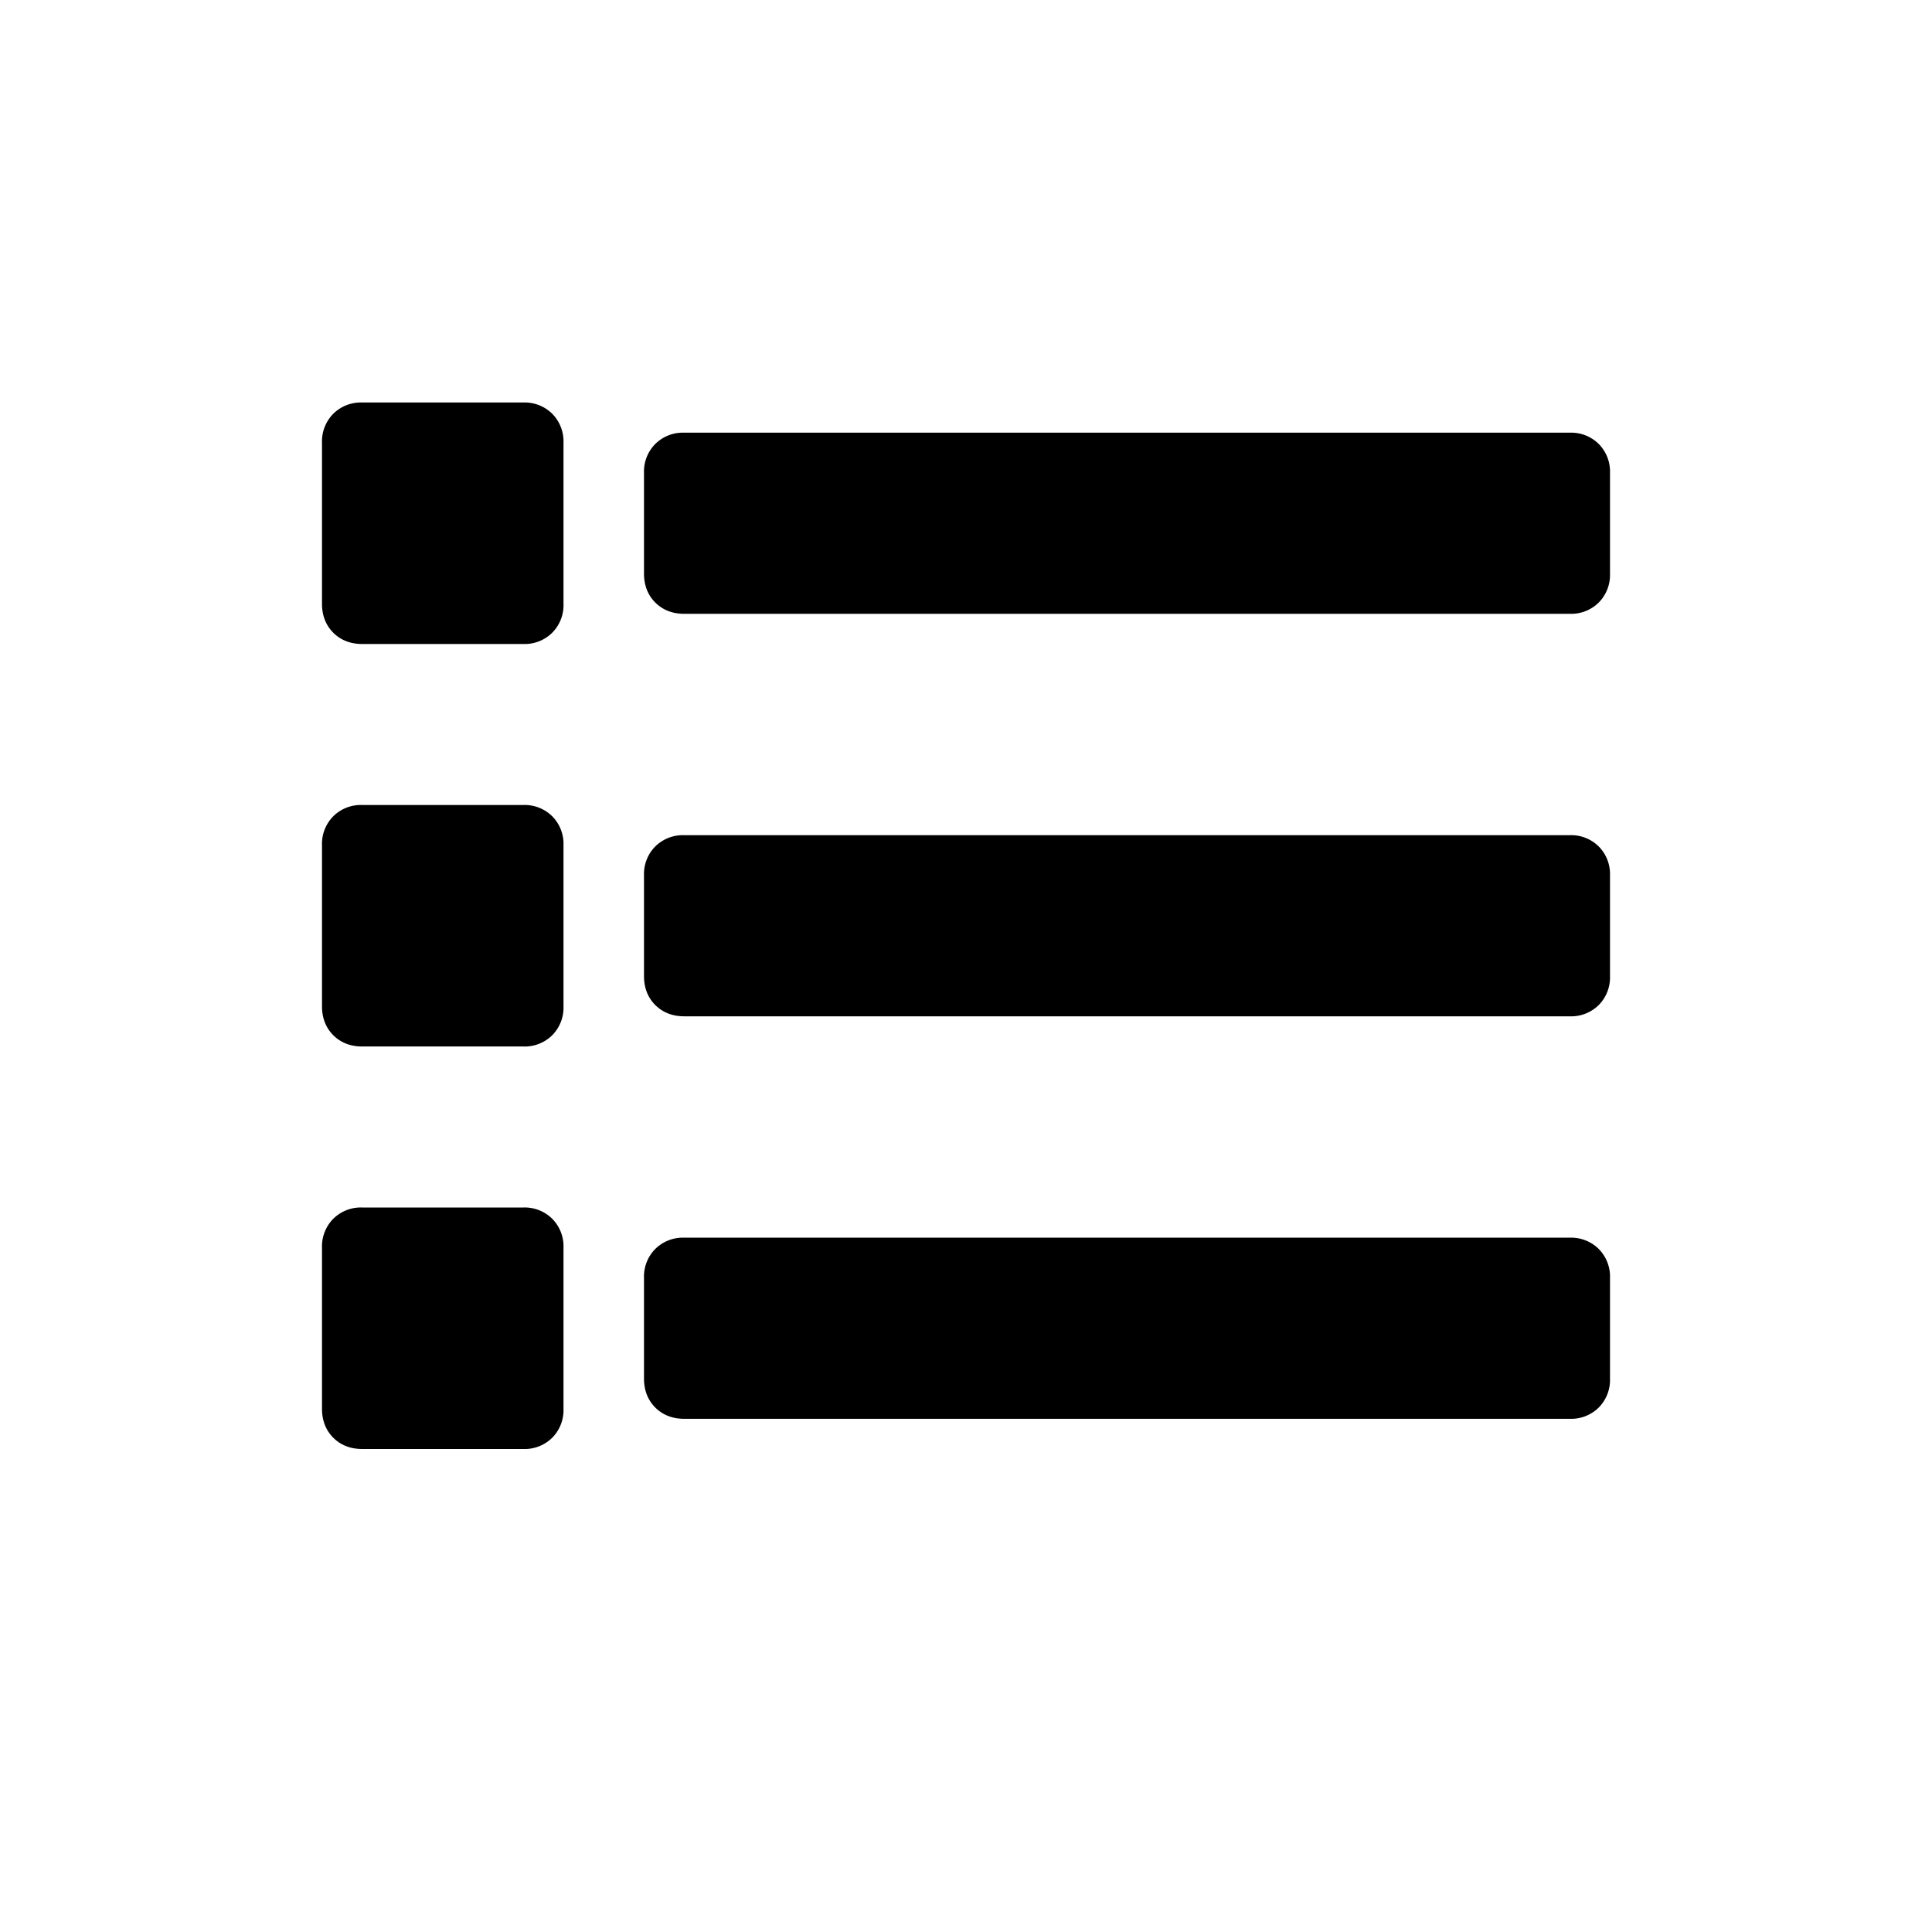 <svg width="24" height="24" viewBox="0 0 24 24" xmlns="http://www.w3.org/2000/svg">
    <path d="M6.5 8a.487.487 0 00.36-.14A.487.487 0 007 7.5v-2a.487.487 0 00-.14-.36A.487.487 0 006.5 5h-2a.487.487 0 00-.36.14.487.487 0 00-.14.36v2c0 .146.047.266.14.36.094.093.214.14.36.14h2zm13-.375a.487.487 0 00.36-.14.487.487 0 00.14-.36v-1.25a.487.487 0 00-.14-.36.487.487 0 00-.36-.14h-11a.487.487 0 00-.36.14.487.487 0 00-.14.36v1.25c0 .146.047.266.14.36.094.093.214.14.36.14h11zM6.5 13a.487.487 0 00.36-.14.487.487 0 00.14-.36v-2a.487.487 0 00-.14-.36.487.487 0 00-.36-.14h-2a.487.487 0 00-.36.14.487.487 0 00-.14.36v2c0 .146.047.266.14.36.094.093.214.14.36.14h2zm13-.375a.487.487 0 00.36-.14.487.487 0 00.14-.36v-1.25a.487.487 0 00-.14-.36.487.487 0 00-.36-.14h-11a.487.487 0 00-.36.14.487.487 0 00-.14.36v1.25c0 .146.047.266.14.36.094.093.214.14.36.14h11zM6.5 18a.487.487 0 00.36-.14.487.487 0 00.14-.36v-2a.487.487 0 00-.14-.36.487.487 0 00-.36-.14h-2a.487.487 0 00-.36.14.487.487 0 00-.14.36v2c0 .146.047.266.14.36.094.093.214.14.36.14h2zm13-.375a.487.487 0 00.36-.14.487.487 0 00.14-.36v-1.25a.487.487 0 00-.14-.36.487.487 0 00-.36-.14h-11a.487.487 0 00-.36.14.487.487 0 00-.14.36v1.25c0 .146.047.266.14.36.094.093.214.14.36.14h11z"/>
</svg>
